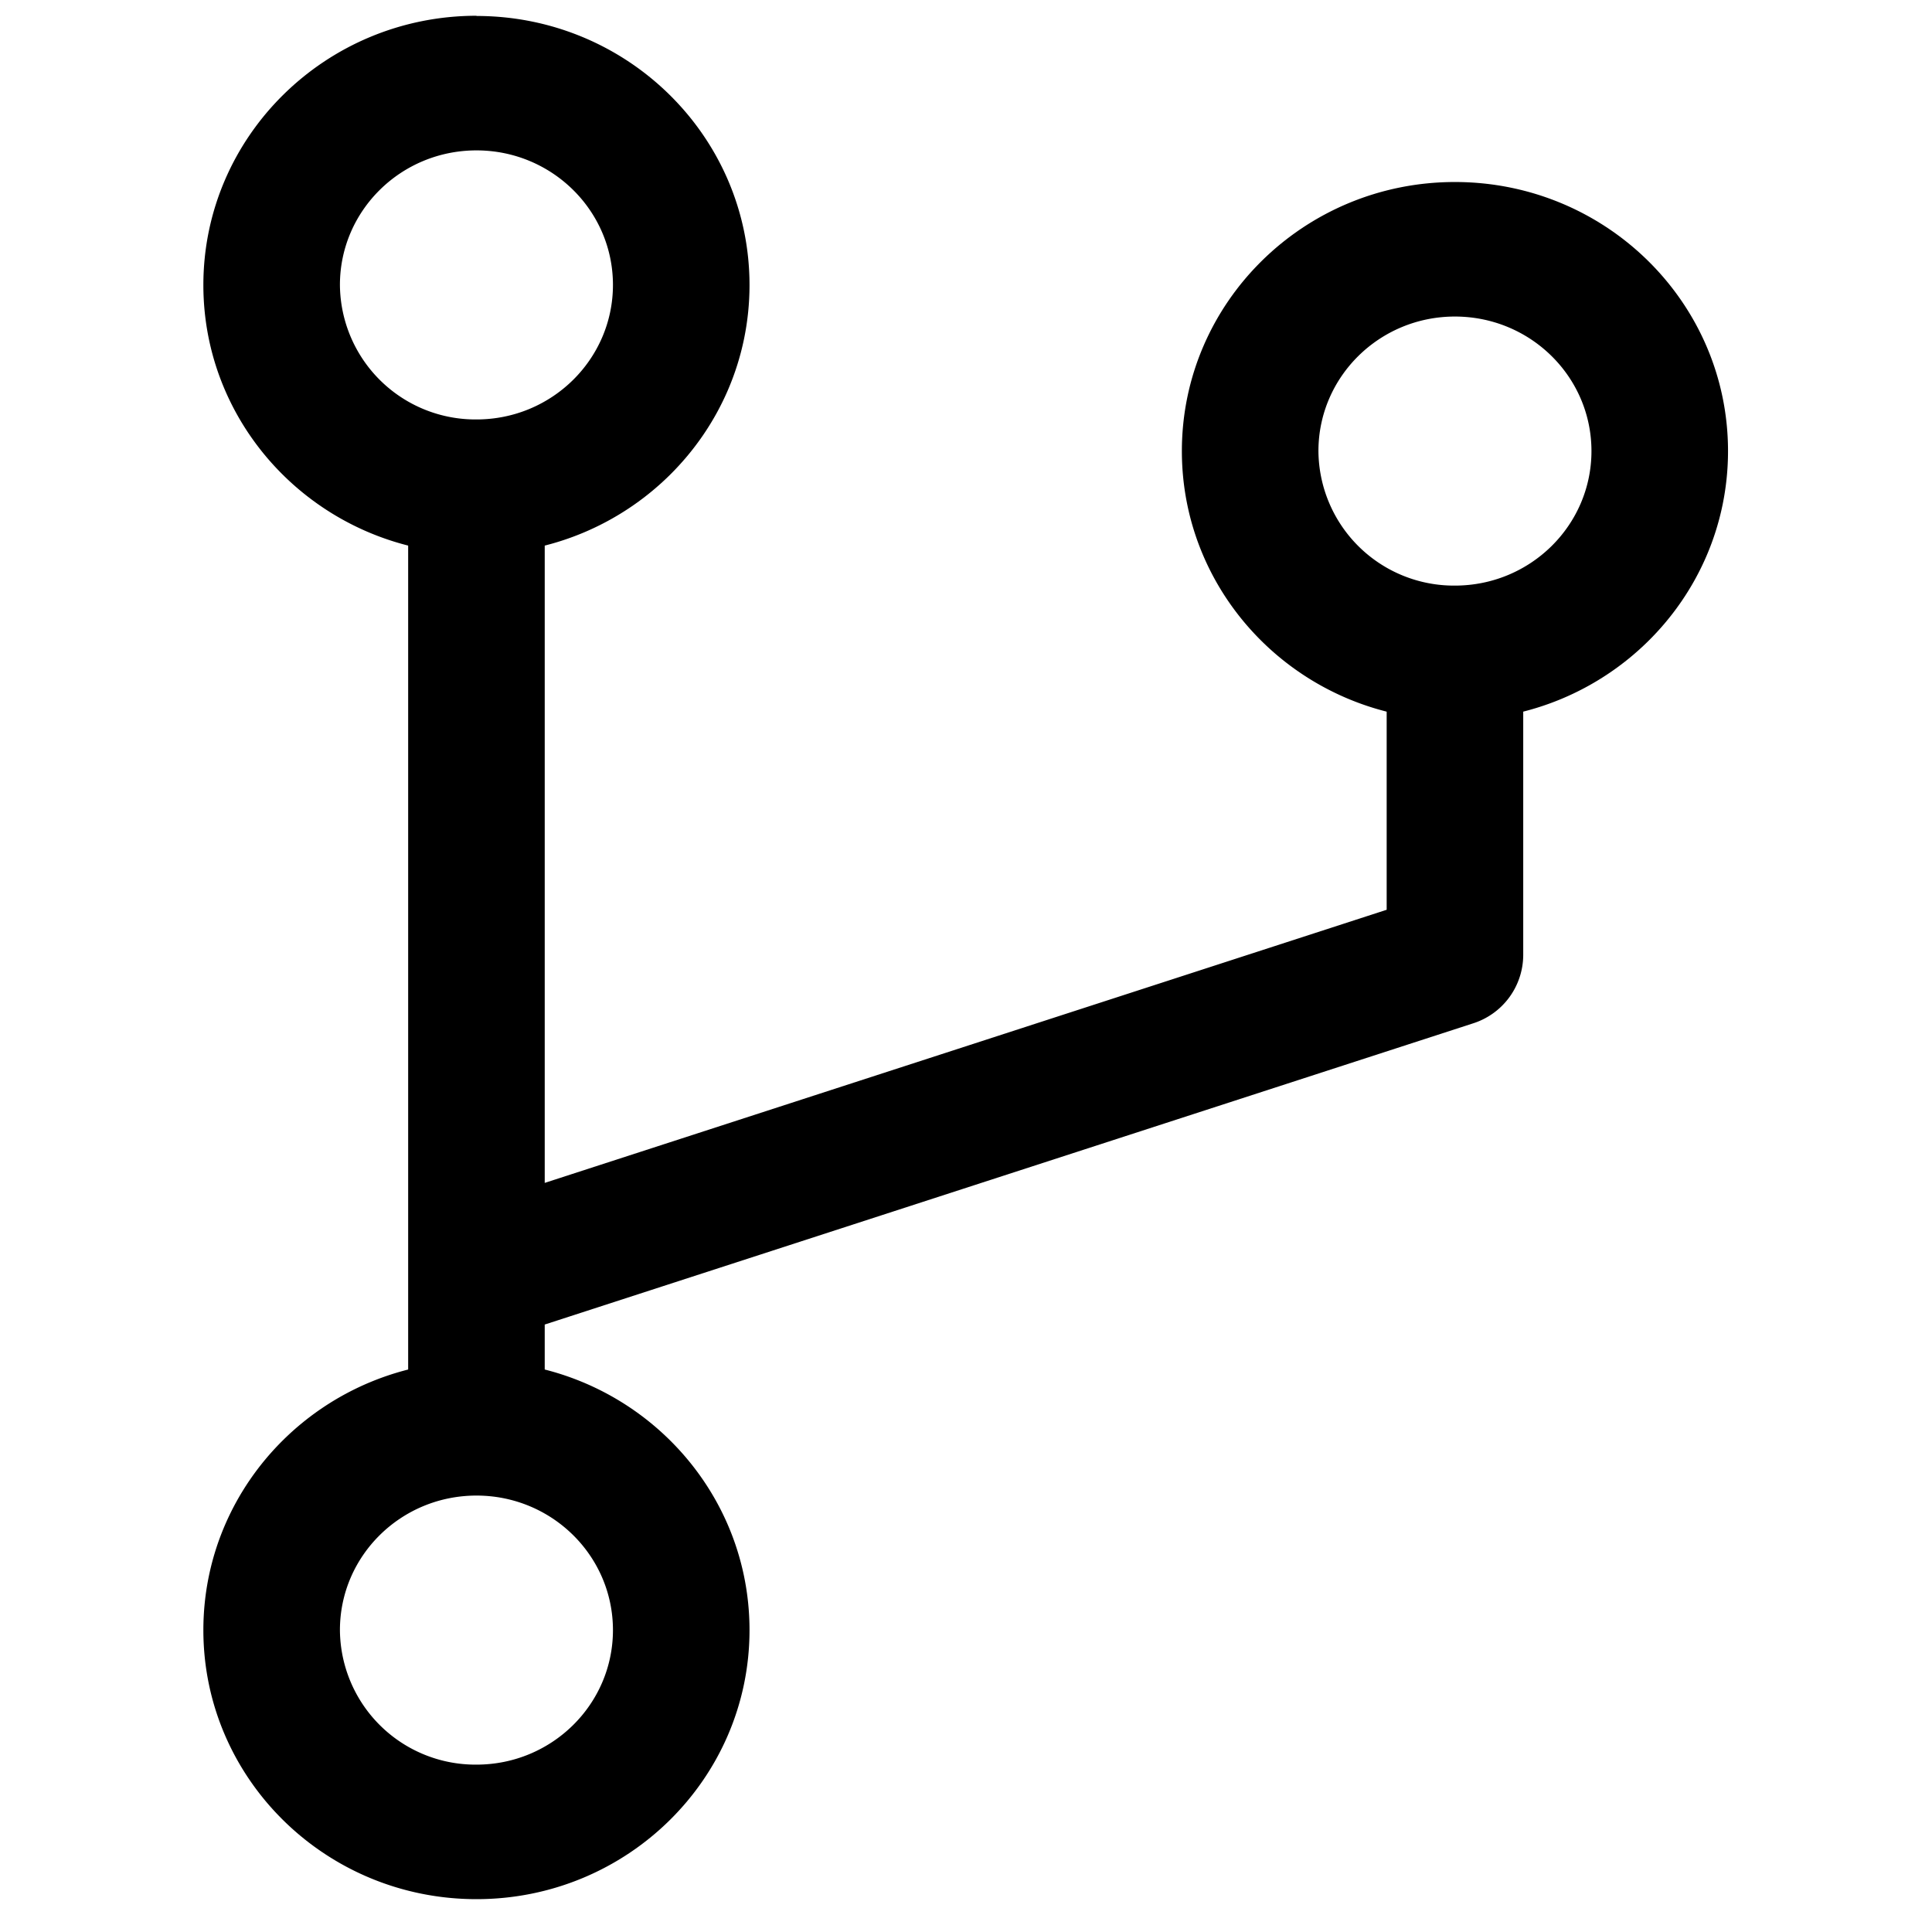 <?xml version="1.0" standalone="no"?><!DOCTYPE svg PUBLIC "-//W3C//DTD SVG 1.1//EN" "http://www.w3.org/Graphics/SVG/1.1/DTD/svg11.dtd"><svg class="icon" width="200px" height="200.00px" viewBox="0 0 1024 1024" version="1.1" xmlns="http://www.w3.org/2000/svg"><path d="M252.551 222.316a71.842 71.842 0 0 1-72.381-71.303c0-39.343 32.337-71.303 72.381-71.303 39.936 0 72.327 31.906 72.327 71.303 0 39.343-32.391 71.303-72.327 71.303m0-213.962C172.571 8.408 107.789 72.327 107.789 151.067c0 78.74 64.781 142.605 144.761 142.605 79.926 0 144.707-63.865 144.707-142.605 0-78.74-64.781-142.605-144.707-142.605"  /><path d="M252.551 935.289a71.842 71.842 0 0 1-72.381-71.303c0-39.343 32.337-71.303 72.381-71.303 39.936 0 72.327 31.906 72.327 71.303 0 39.343-32.391 71.303-72.327 71.303m0-213.908C172.571 721.381 107.789 785.246 107.789 863.987 107.789 942.727 172.571 1006.592 252.551 1006.592c79.926 0 144.707-63.865 144.707-142.605 0-78.74-64.781-142.605-144.707-142.605"  /><path d="M771.126 310.38a71.842 71.842 0 0 1-72.327-71.303c0-39.343 32.337-71.303 72.327-71.303 39.99 0 72.381 31.906 72.381 71.303 0 39.343-32.391 71.303-72.381 71.303m0-213.908c-79.926 0-144.707 63.865-144.707 142.605 0 78.74 64.781 142.605 144.707 142.605 79.98 0 144.761-63.865 144.761-142.605 0-78.74-64.781-142.605-144.761-142.605"  /><path d="M734.963 343.687v138.509l-446.248 144.761V270.498H216.333v476.645h72.381v-45.11l492.059-159.636a38.157 38.157 0 0 0 26.57-36.163V343.687h-72.381z"  /></svg>

